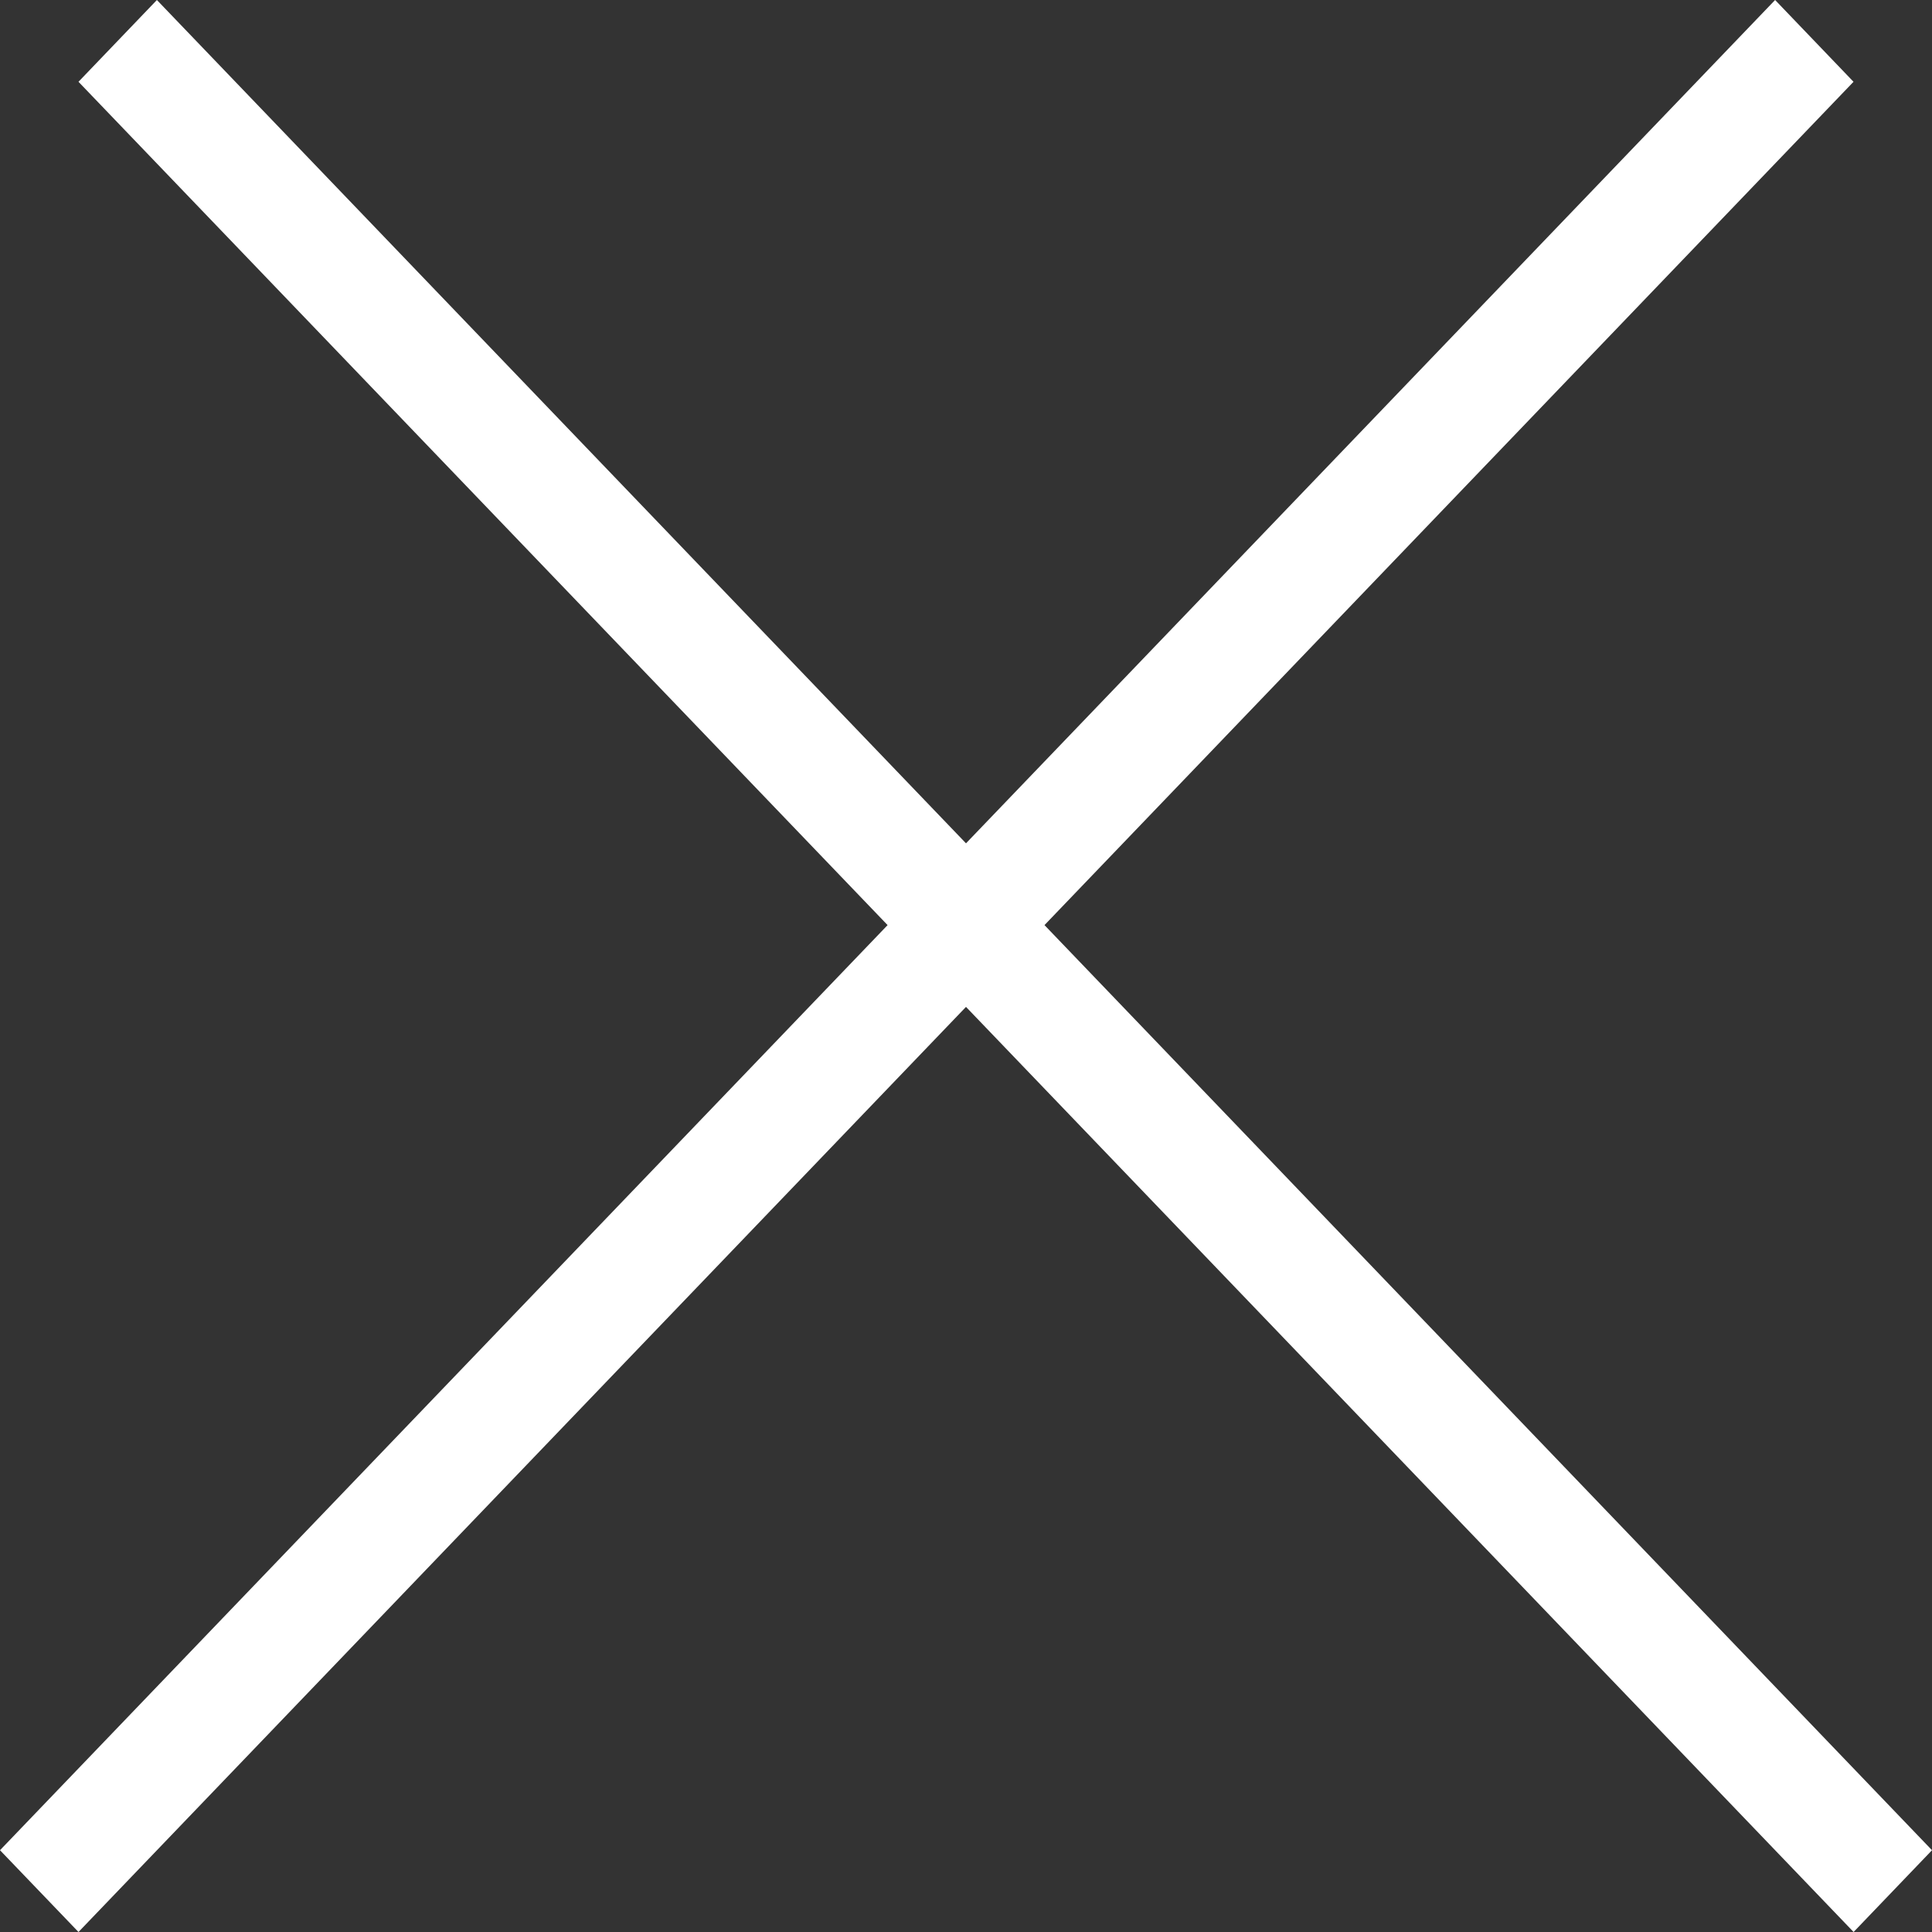 <svg width="24" height="24" viewBox="0 0 24 24" fill="none" xmlns="http://www.w3.org/2000/svg">
    <rect x="0" y="0" width="24" height="24" fill="#333333" stroke="none"/>
    <path fill-rule="evenodd" clip-rule="evenodd" d="M12 12.508L0.975 24L0 22.984L11.026 11.492L0.975 1.016L1.949 0L12 10.476L22.051 0L23.025 1.016L12.975 11.492L24 22.984L23.026 24L12 12.508Z" fill="white"/>
</svg>
